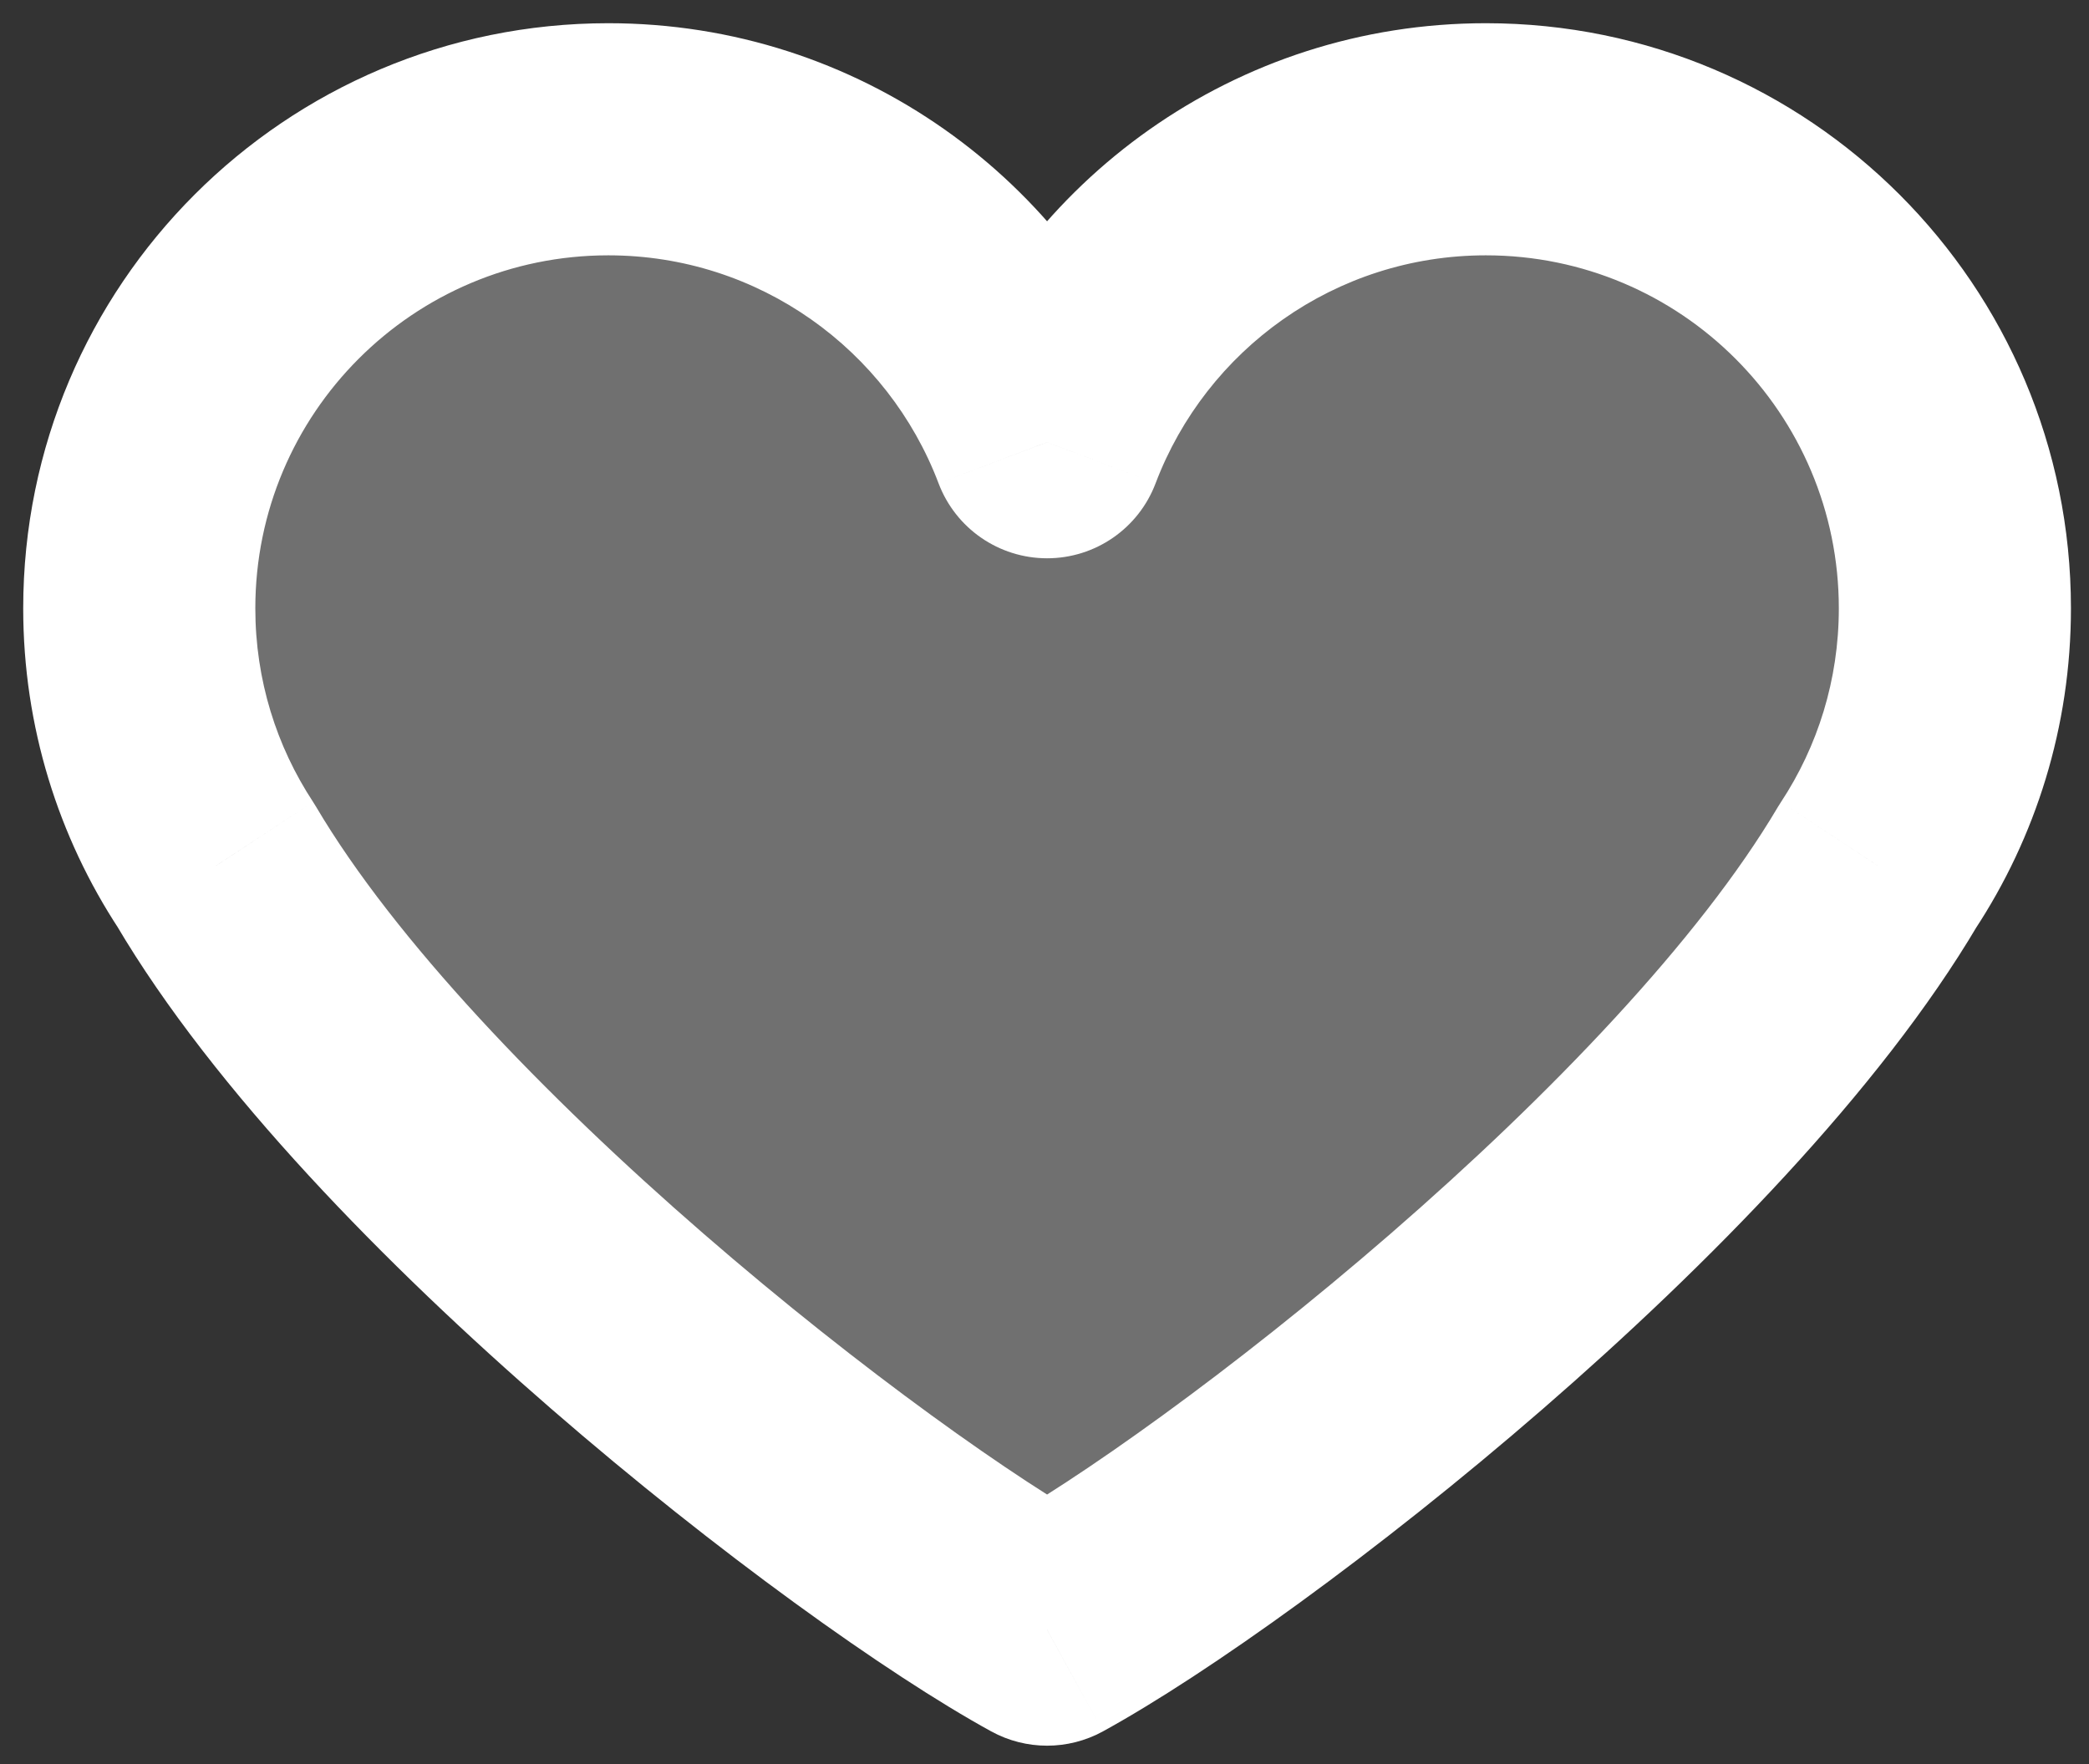 <svg width="45" height="38" viewBox="0 0 45 38" fill="none" xmlns="http://www.w3.org/2000/svg">
<rect x="0" y="0" width="45" height="38" fill="#333333" stroke="none"/>
<path fill-rule="evenodd" clip-rule="evenodd" d="M4.656 18.648C3.609 17.056 3 15.151 3 13.104C3 7.524 7.524 3 13.104 3C17.424 3 21.111 5.712 22.556 9.526C24 5.712 27.687 3 32.007 3C37.587 3 42.111 7.524 42.111 13.104C42.111 15.153 41.501 17.059 40.453 18.652C36.648 25.094 26.61 32.88 22.555 35.104C18.5 32.88 8.459 25.09 4.656 18.648Z" fill="white" fill-opacity="0.3"/>
<path d="M4.656 18.648L6.808 17.377C6.788 17.342 6.767 17.308 6.744 17.274L4.656 18.648ZM22.556 9.526L20.218 10.411C20.586 11.383 21.517 12.026 22.556 12.026C23.595 12.026 24.525 11.383 24.893 10.411L22.556 9.526ZM40.453 18.652L38.365 17.277C38.343 17.311 38.321 17.345 38.3 17.38L40.453 18.652ZM22.555 35.104L21.353 37.296C22.102 37.706 23.009 37.706 23.758 37.296L22.555 35.104ZM0.5 13.104C0.5 15.654 1.26 18.034 2.567 20.021L6.744 17.274C5.958 16.078 5.5 14.648 5.5 13.104H0.5ZM13.104 0.5C6.143 0.5 0.5 6.143 0.5 13.104H5.5C5.5 8.904 8.904 5.5 13.104 5.5V0.5ZM24.893 8.64C23.093 3.886 18.497 0.5 13.104 0.5V5.5C16.351 5.5 19.129 7.537 20.218 10.411L24.893 8.64ZM32.007 0.5C26.614 0.5 22.018 3.886 20.218 8.64L24.893 10.411C25.982 7.537 28.76 5.5 32.007 5.5V0.5ZM44.611 13.104C44.611 6.143 38.968 0.5 32.007 0.5V5.5C36.207 5.5 39.611 8.904 39.611 13.104H44.611ZM42.541 20.026C43.85 18.038 44.611 15.656 44.611 13.104H39.611C39.611 14.649 39.153 16.08 38.365 17.277L42.541 20.026ZM23.758 37.296C25.996 36.068 29.669 33.444 33.236 30.348C36.785 27.268 40.493 23.499 42.605 19.923L38.3 17.38C36.607 20.247 33.394 23.591 29.959 26.572C26.543 29.536 23.169 31.916 21.353 32.912L23.758 37.296ZM23.758 32.912C21.942 31.916 18.567 29.535 15.15 26.57C11.714 23.589 8.501 20.243 6.808 17.377L2.503 19.919C4.614 23.495 8.323 27.266 11.873 30.346C15.441 33.442 19.114 36.068 21.353 37.296L23.758 32.912Z" fill="white"/>
</svg>
